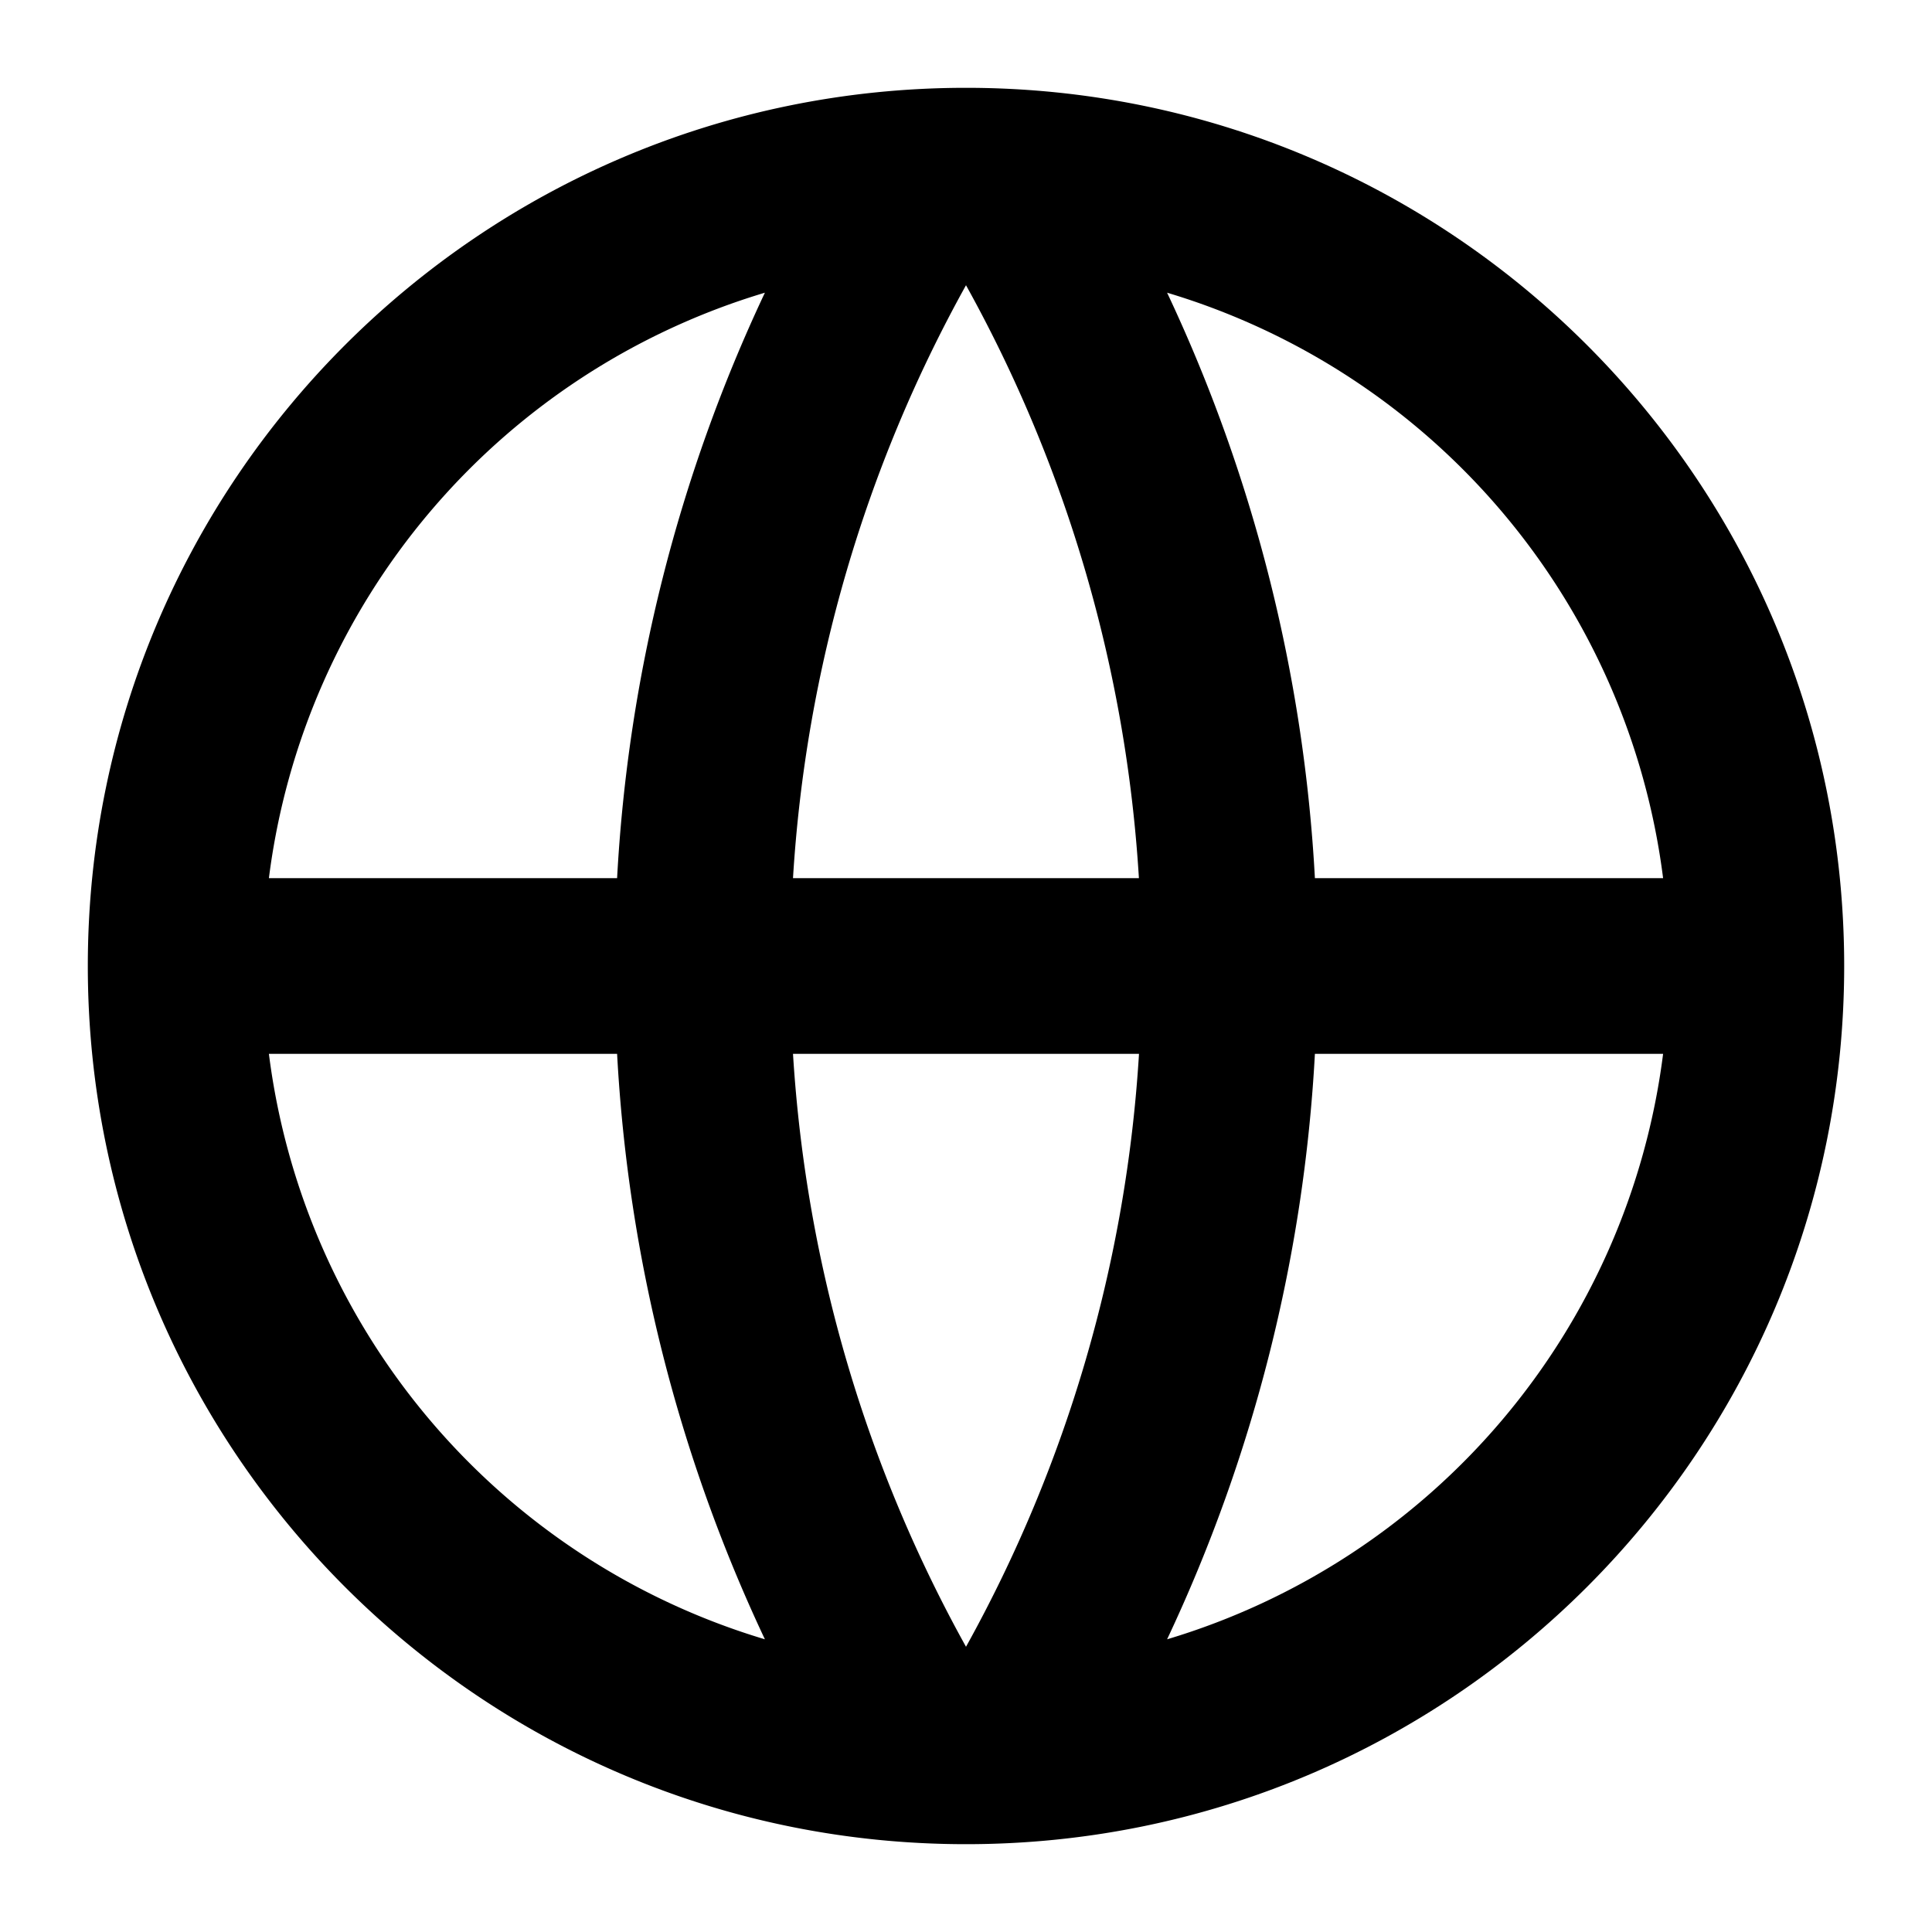 <svg width="24" height="24" fill="none" data-icon="globe" role="img" viewBox="1 1 22 22">
    <g clip-path="url(#a)">
        <path fill="currentColor" d="M12 22C6.477 22 2 17.523 2 12S6.477 2 12 2s10 4.477 10 10-4.477 10-10 10Zm-2.29-2.333A17.9 17.9 0 0 1 8.027 13H4.062a8.008 8.008 0 0 0 5.648 6.667ZM10.03 13c.151 2.439.848 4.73 1.97 6.752A15.906 15.906 0 0 0 13.97 13h-3.94Zm9.908 0h-3.965a17.9 17.9 0 0 1-1.683 6.667A8.008 8.008 0 0 0 19.938 13ZM4.062 11h3.965A17.9 17.9 0 0 1 9.71 4.333 8.008 8.008 0 0 0 4.062 11Zm5.969 0h3.938A15.904 15.904 0 0 0 12 4.248 15.906 15.906 0 0 0 10.03 11h.001Zm4.259-6.667A17.9 17.9 0 0 1 15.973 11h3.965a8.008 8.008 0 0 0-5.648-6.667Z"/>
    </g>
    <defs>
        <clipPath id="a">
            <path fill="currentColor" d="M0 0h24v24H0z"/>
        </clipPath>
    </defs>
</svg>
